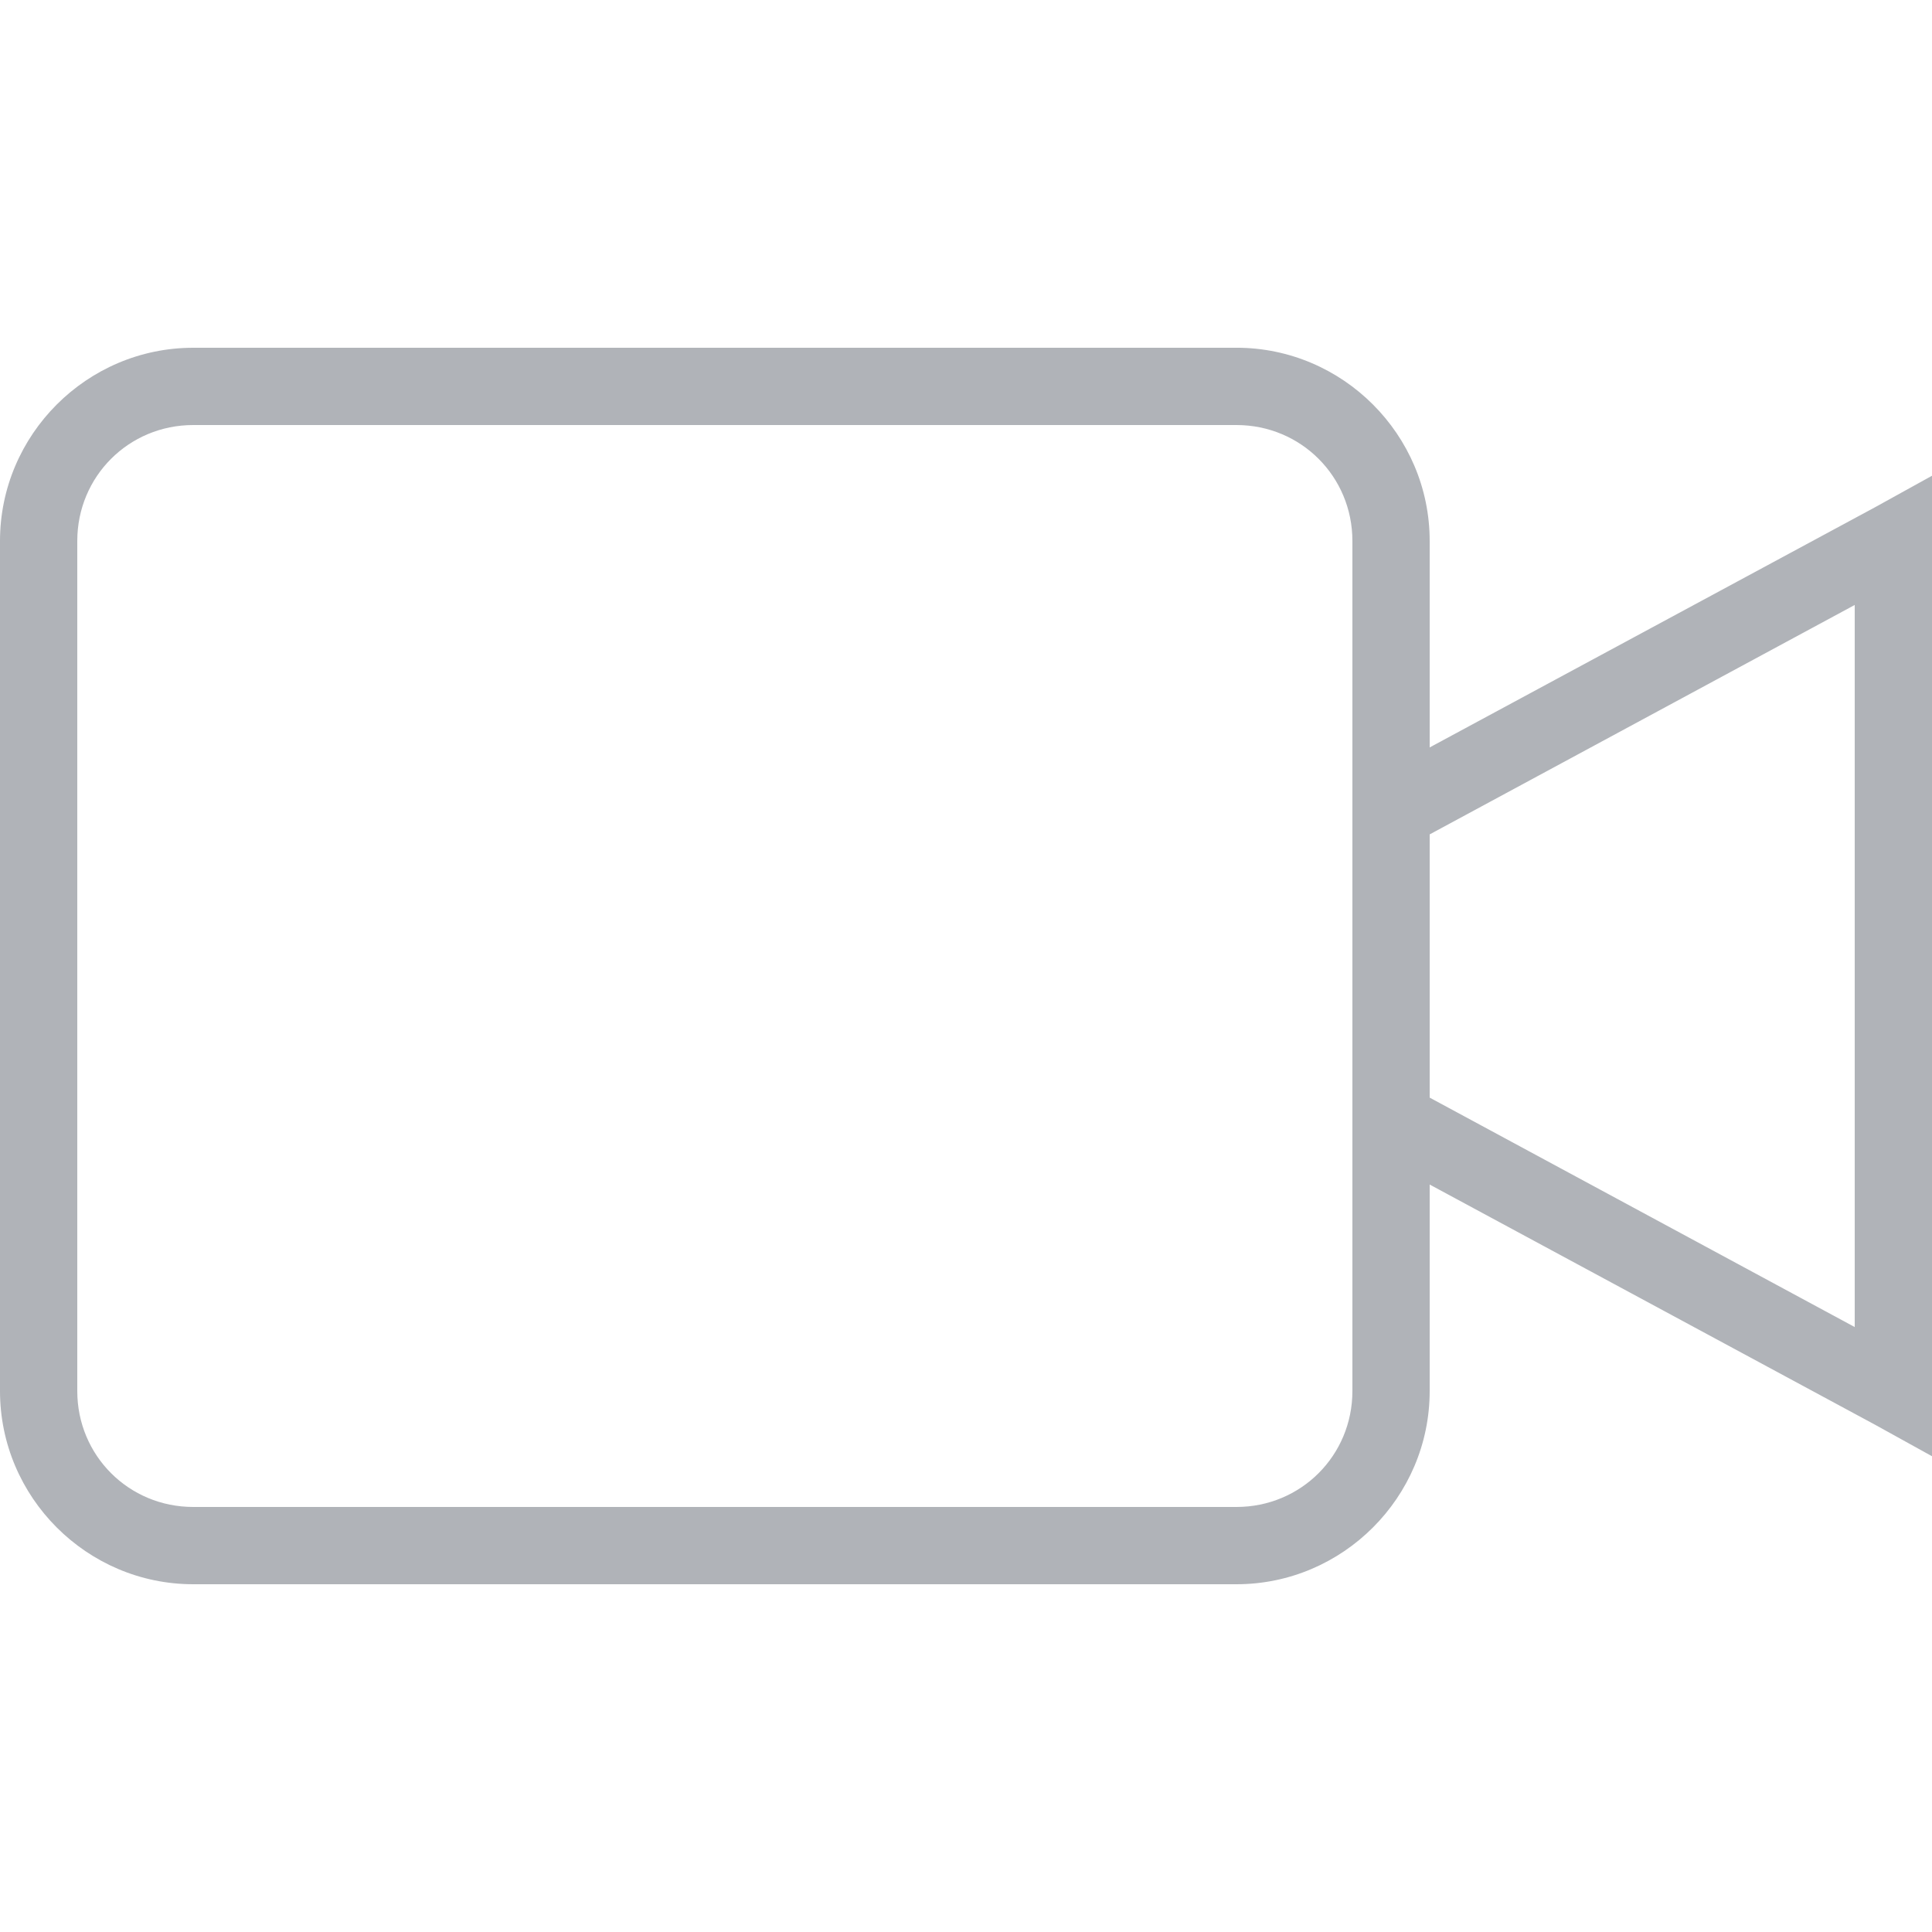 <svg version="1.1" xmlns="http://www.w3.org/2000/svg" xmlns:xlink="http://www.w3.org/1999/xlink" viewBox="0 0 172 172"><g fill="none" fill-rule="nonzero" stroke="none" stroke-width="1" stroke-linecap="butt" stroke-linejoin="miter" stroke-miterlimit="10" stroke-dasharray="" stroke-dashoffset="0" font-family="none" font-weight="none" font-size="none" text-anchor="none" style="mix-blend-mode: normal"><path d="M0,172v-172h172v172z" fill="none"></path><g fill="#b0b3b8"><path d="M17.2,30.96c-9.46,0 -17.2,7.74 -17.2,17.2v75.68c0,9.46 7.74,17.2 17.2,17.2h92.88c9.46,0 17.2,-7.74 17.2,-17.2v-18.383l39.667,21.392l5.053,2.795v-87.29l-5.053,2.795l-39.667,21.392v-18.383c0,-9.46 -7.74,-17.2 -17.2,-17.2zM17.2,37.84h92.88c5.738,0 10.32,4.582 10.32,10.32v75.68c0,5.738 -4.582,10.32 -10.32,10.32h-92.88c-5.738,0 -10.32,-4.582 -10.32,-10.32v-75.68c0,-5.738 4.582,-10.32 10.32,-10.32zM165.12,53.858v64.285l-37.84,-20.425v-23.435z"></path></g></g></svg>